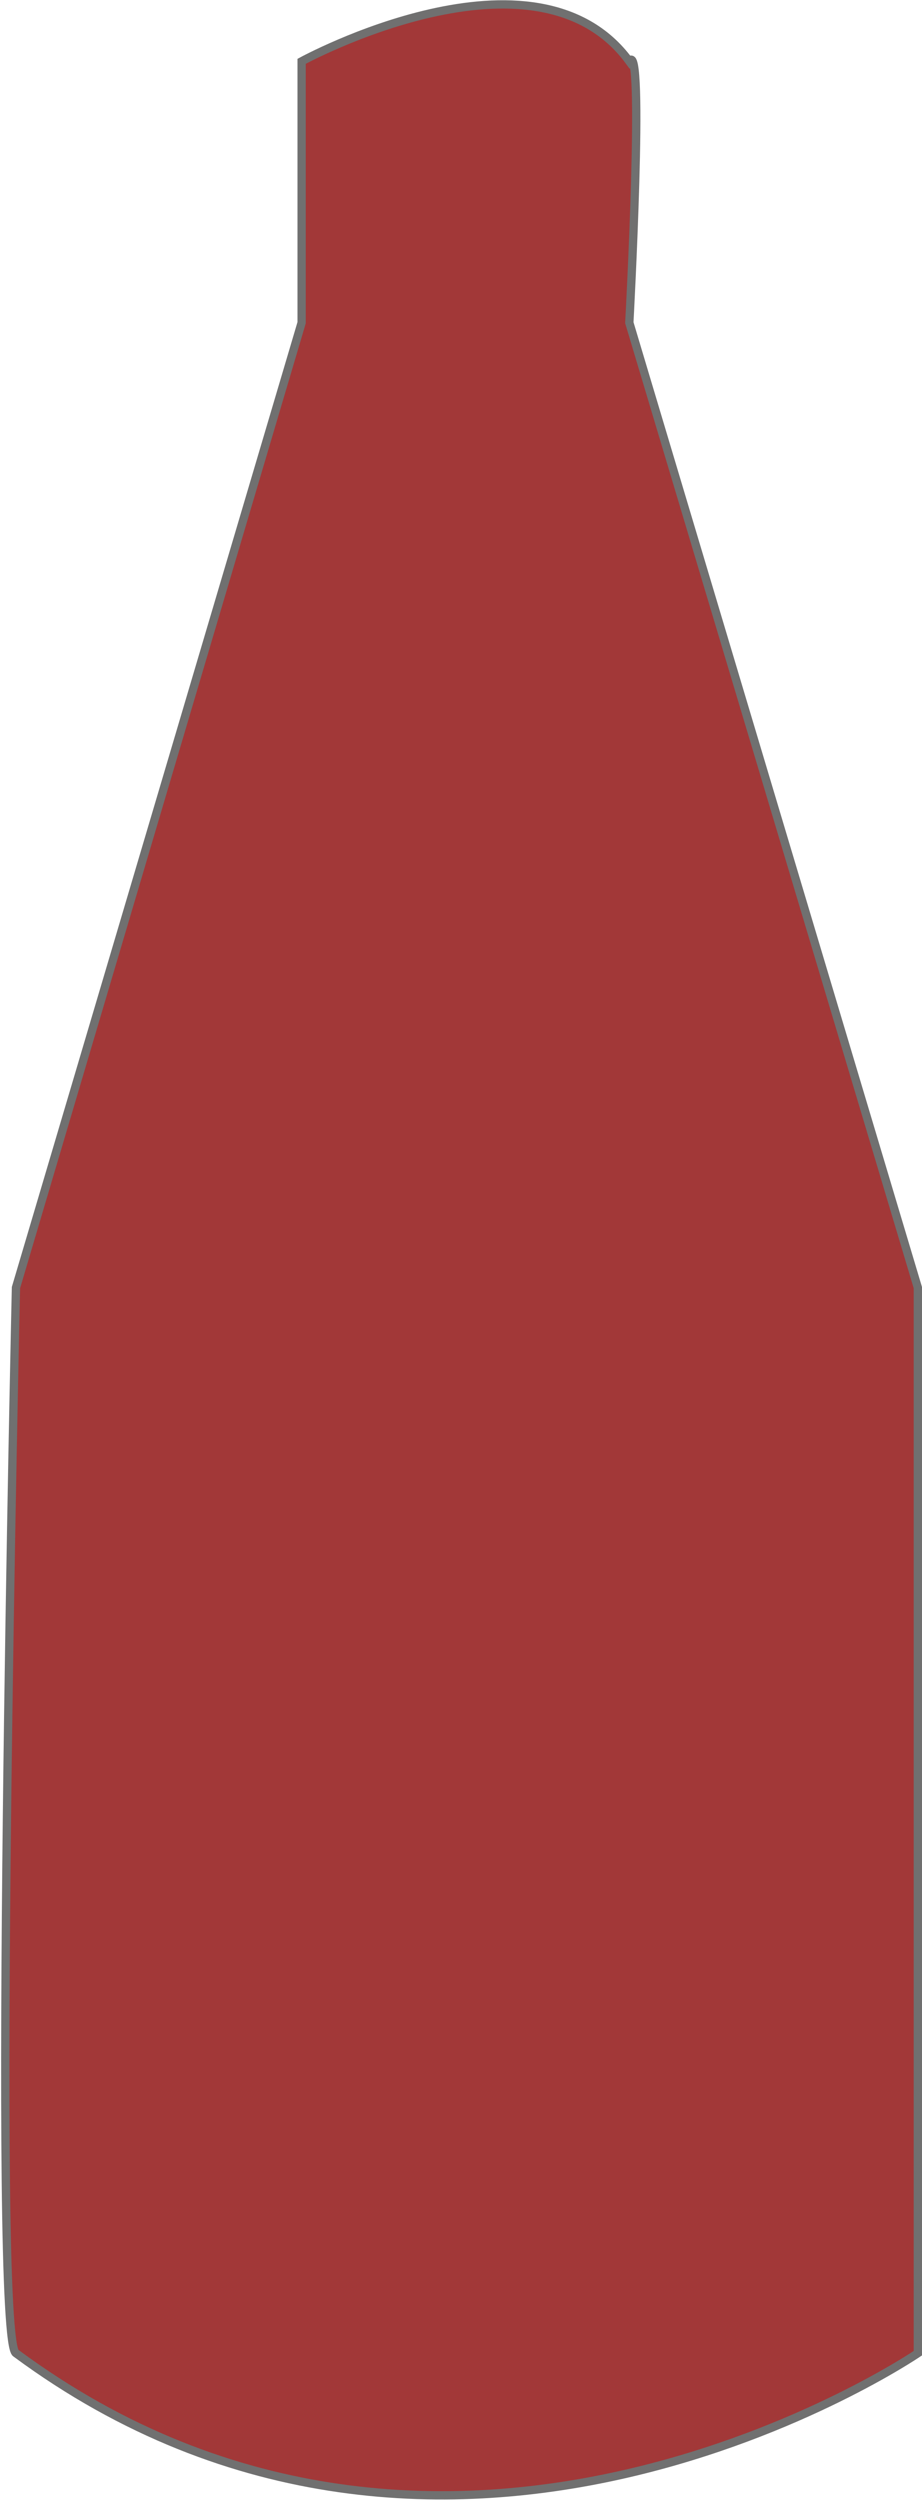 <svg xmlns="http://www.w3.org/2000/svg" width="111.137" height="301.111" viewBox="0 0 111.137 301.111">
  <path id="Path_168" data-name="Path 168" d="M10548.344,8263.729s28.213-15.425,39.5,0c1.881-3.122,0,31.476,0,31.476l34.779,116.215v128.336s-56.623,38.514-108.713,0c-2.895-1.427,0-128.336,0-128.336l34.434-116.215Z" transform="translate(-10511.986 -8256.343)" fill="#a23838" stroke="#707070" stroke-width="1"/>
</svg>
